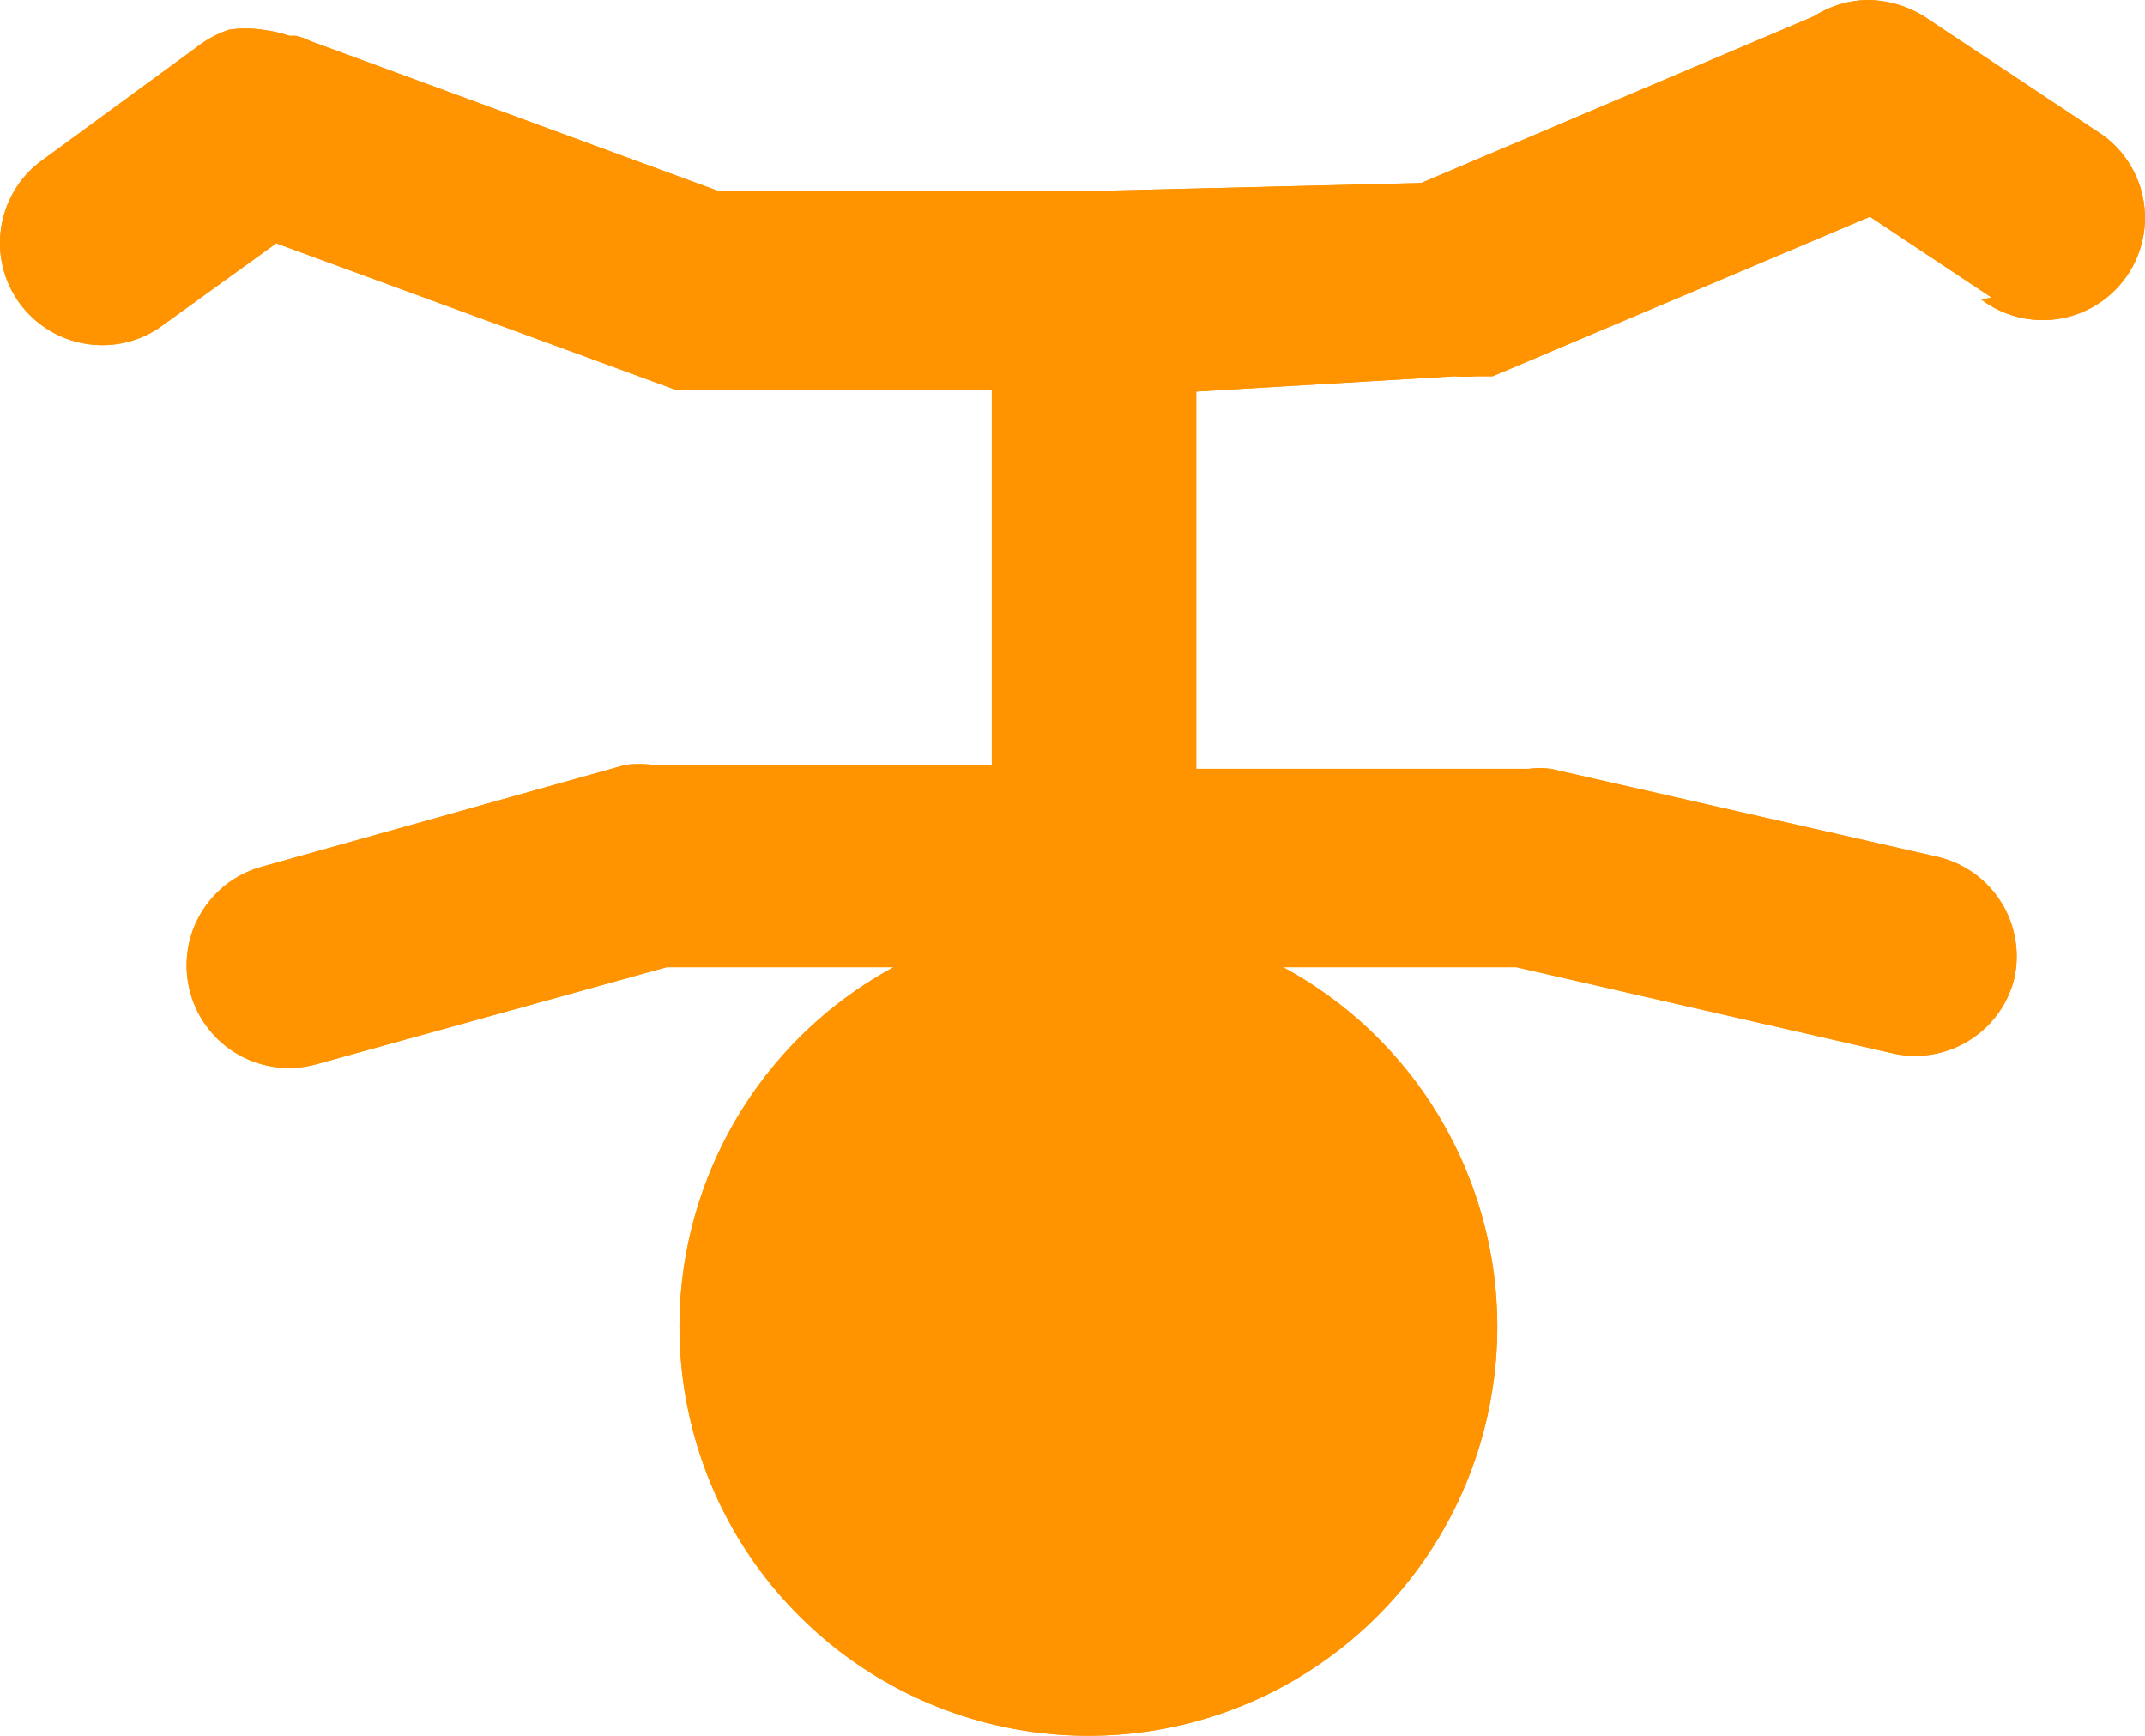 <svg version="1.1" xmlns="http://www.w3.org/2000/svg" xmlns:xlink="http://www.w3.org/1999/xlink" width="20.983" height="16.977" viewBox="0,0,20.983,16.977"><g transform="translate(-229.298,-158.989)"><g data-paper-data="{&quot;isPaintingLayer&quot;:true}" fill="#ff9400" fill-rule="nonzero" stroke="none" stroke-width="1" stroke-linecap="butt" stroke-linejoin="miter" stroke-miterlimit="10" stroke-dasharray="" stroke-dashoffset="0" style="mix-blend-mode: normal"><path d="M248.78,161.899l-1.19,-0.79l-3.69,1.56h-0.16c-0.07,0.006 -0.14,0.006 -0.21,0l-2.53,0.15v3.69h3.25v0c0.073,-0.01 0.147,-0.01 0.22,0l3.78,0.86c0.259,0.06 0.483,0.219 0.624,0.445c0.141,0.225 0.186,0.497 0.126,0.755c-0.137,0.527 -0.671,0.846 -1.2,0.72l-3.67,-0.84h-2.28c1.61,0.872 2.422,2.725 1.972,4.5c-0.45,1.775 -2.047,3.017 -3.877,3.017c-1.831,0 -3.428,-1.243 -3.877,-3.017c-0.45,-1.775 0.363,-3.628 1.972,-4.5h-2.22l-3.43,0.95c-0.256,0.07 -0.529,0.036 -0.76,-0.095c-0.231,-0.131 -0.4,-0.349 -0.47,-0.605c-0.147,-0.53 0.161,-1.08 0.69,-1.23l3.57,-1c0.086,-0.01 0.174,-0.01 0.26,0h3.32v-3.67h-2.77c-0.057,0.006 -0.113,0.006 -0.17,0c-0.053,0.006 -0.107,0.006 -0.16,0l-3.9,-1.43l-1.15,0.83c-0.447,0.296 -1.048,0.186 -1.363,-0.248c-0.314,-0.435 -0.229,-1.04 0.193,-1.372l1.53,-1.12c0.098,-0.079 0.21,-0.14 0.33,-0.18c0.106,-0.015 0.214,-0.015 0.32,0c0.092,0.01 0.182,0.031 0.27,0.06h0.06c0.049,0.011 0.096,0.027 0.14,0.05l4,1.47h3.46h0.12v0l3.29,-0.08l3.84,-1.63c0.158,-0.102 0.342,-0.158 0.53,-0.16c0.219,0.003 0.432,0.072 0.61,0.2l1.61,1.07c0.319,0.189 0.507,0.538 0.49,0.908c-0.018,0.37 -0.238,0.7 -0.574,0.858c-0.335,0.158 -0.73,0.117 -1.026,-0.106z" data-paper-data="{&quot;index&quot;:null}"/><path d="M248.78,161.899l-1.19,-0.79l-3.69,1.56h-0.16c-0.07,0.006 -0.14,0.006 -0.21,0l-2.53,0.15v3.69h3.25v0c0.073,-0.01 0.147,-0.01 0.22,0l3.78,0.86c0.259,0.06 0.483,0.219 0.624,0.445c0.141,0.225 0.186,0.497 0.126,0.755c-0.137,0.527 -0.671,0.846 -1.2,0.72l-3.67,-0.84h-2.28c1.61,0.872 2.422,2.725 1.972,4.5c-0.45,1.775 -2.047,3.017 -3.877,3.017c-1.831,0 -3.428,-1.243 -3.877,-3.017c-0.45,-1.775 0.363,-3.628 1.972,-4.5h-2.22l-3.43,0.95c-0.256,0.07 -0.529,0.036 -0.76,-0.095c-0.231,-0.131 -0.4,-0.349 -0.47,-0.605c-0.147,-0.53 0.161,-1.08 0.69,-1.23l3.57,-1c0.086,-0.01 0.174,-0.01 0.26,0h3.32v-3.67h-2.77c-0.057,0.006 -0.113,0.006 -0.17,0c-0.053,0.006 -0.107,0.006 -0.16,0l-3.9,-1.43l-1.15,0.83c-0.447,0.296 -1.048,0.186 -1.363,-0.248c-0.314,-0.435 -0.229,-1.04 0.193,-1.372l1.53,-1.12c0.098,-0.079 0.21,-0.14 0.33,-0.18c0.106,-0.015 0.214,-0.015 0.32,0c0.092,0.01 0.182,0.031 0.27,0.06h0.06c0.049,0.011 0.096,0.027 0.14,0.05l4,1.47h3.46h0.12v0l3.29,-0.08l3.84,-1.63c0.158,-0.102 0.342,-0.158 0.53,-0.16c0.219,0.003 0.432,0.072 0.61,0.2l1.61,1.07c0.319,0.189 0.507,0.538 0.49,0.908c-0.018,0.37 -0.238,0.7 -0.574,0.858c-0.335,0.158 -0.73,0.117 -1.026,-0.106z" data-paper-data="{&quot;index&quot;:null}"/></g></g></svg>